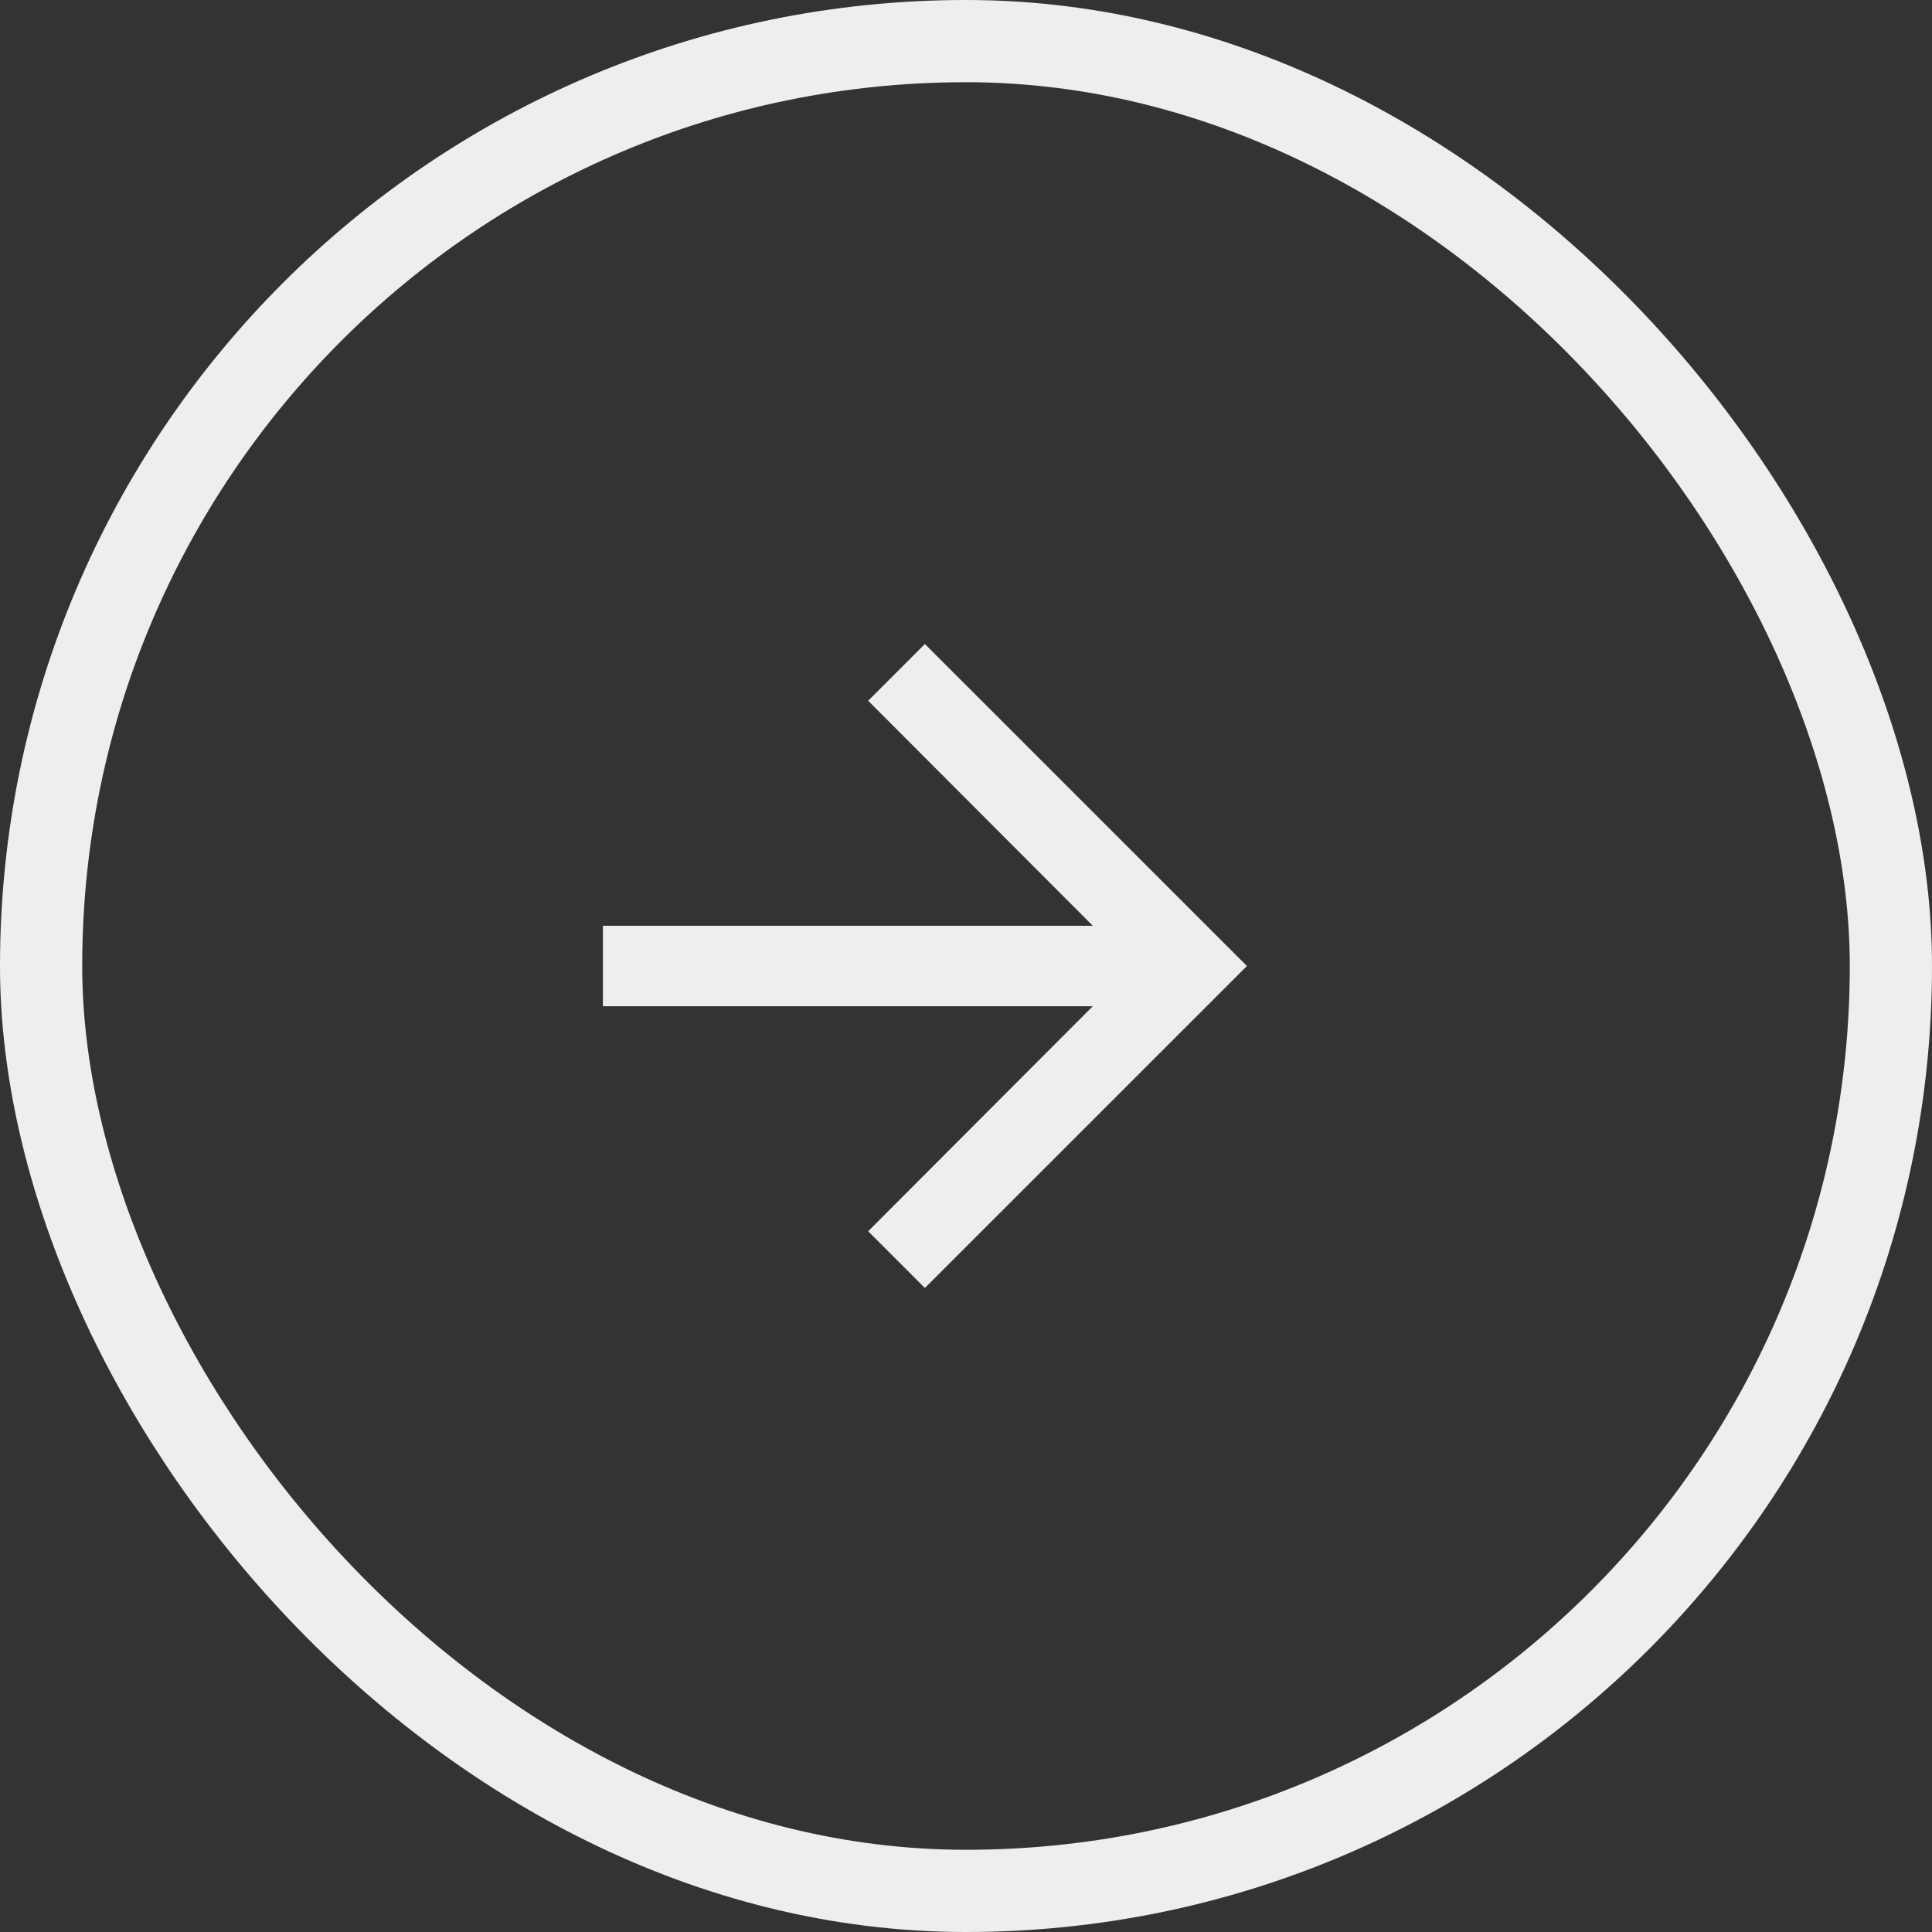 <svg width="47" height="47" viewBox="0 0 47 47" fill="none" xmlns="http://www.w3.org/2000/svg">
<rect x="0" y="0" width="47" height="47" fill="#333333" stroke="none"/>
<rect x="1" y="1" width="45" height="45" rx="22.5" stroke="#EEEEF0" stroke-width="2"/>
<path d="M22.5 15.667L21.12 17.047L26.584 22.521H14.667V24.479H26.584L21.12 29.953L22.5 31.333L30.334 23.5L22.5 15.667Z" fill="#EEEEF0"/>
</svg>

